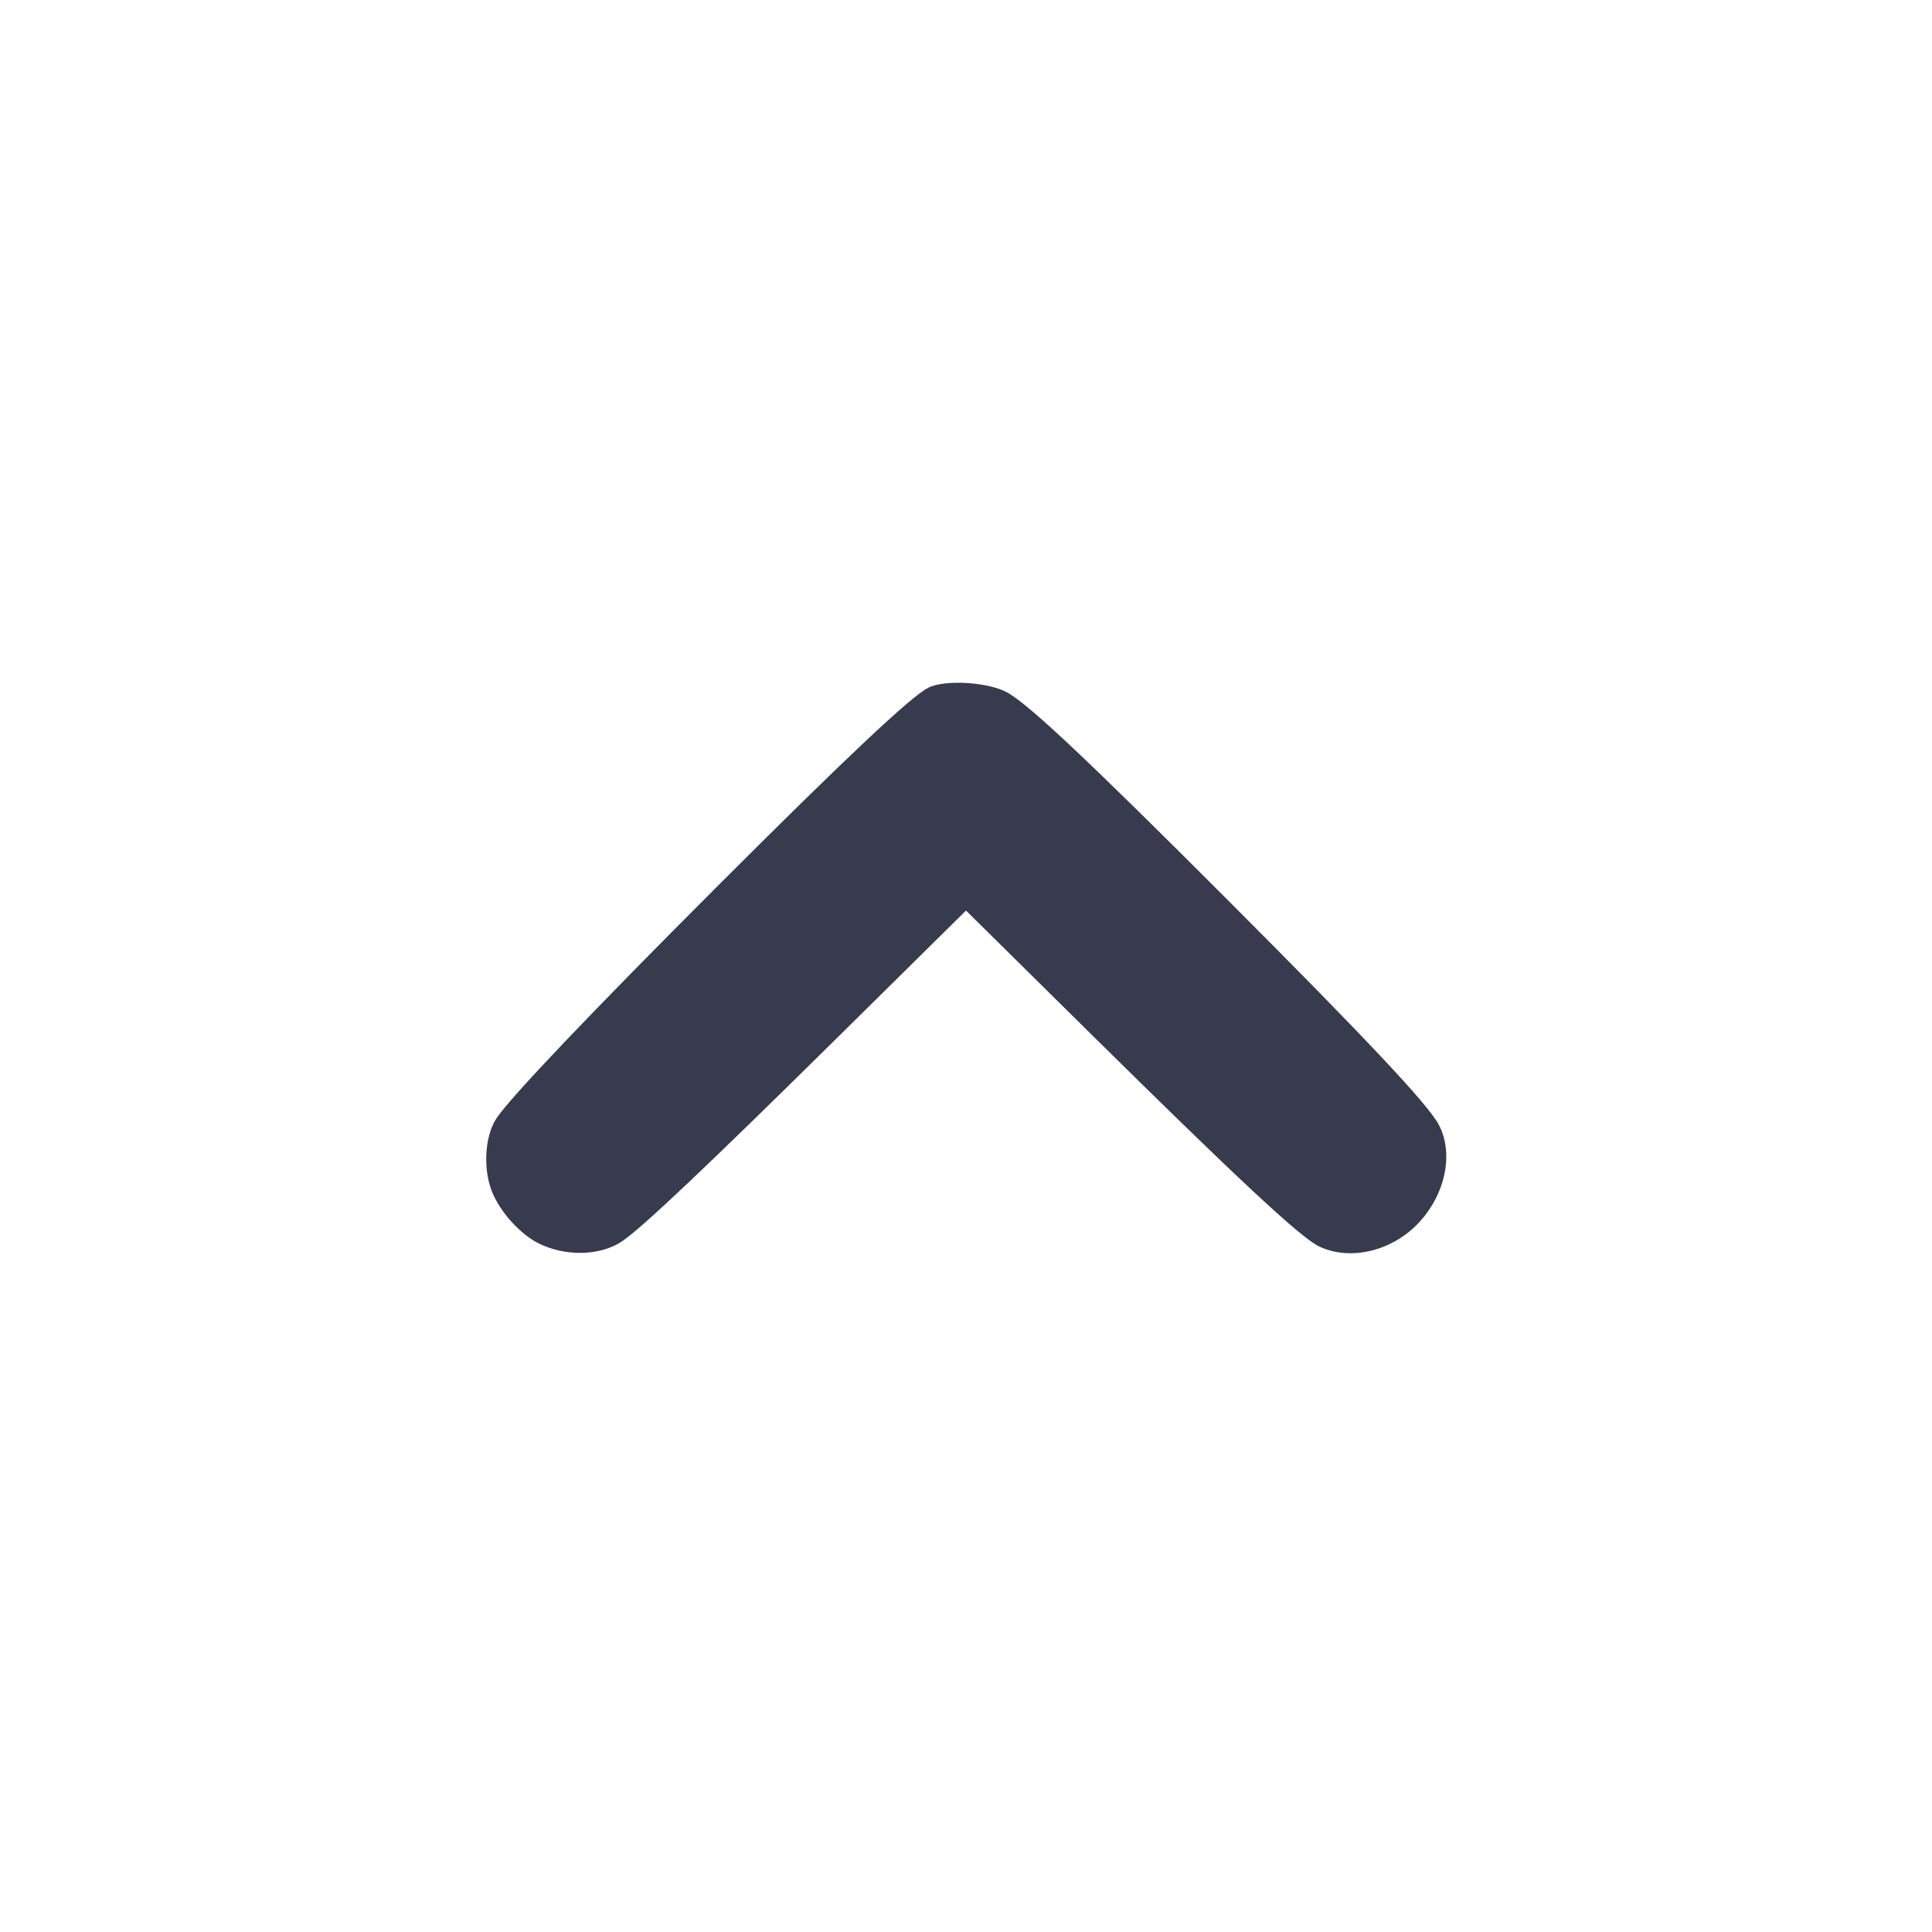 <svg width="24" height="24" viewBox="0 0 24 24" fill="none" xmlns="http://www.w3.org/2000/svg"><path d="M11.530 8.544 C 11.314 8.654,10.504 9.417,8.920 11.001 C 7.349 12.572,6.338 13.634,6.168 13.891 C 6.014 14.124,5.996 14.558,6.130 14.846 C 6.241 15.086,6.469 15.331,6.682 15.441 C 7.015 15.611,7.449 15.604,7.723 15.423 C 7.967 15.261,8.767 14.504,10.430 12.862 L 12.000 11.311 13.530 12.823 C 15.378 14.648,16.153 15.370,16.383 15.482 C 16.773 15.670,17.302 15.542,17.634 15.179 C 17.962 14.820,18.060 14.317,17.870 13.966 C 17.732 13.711,16.959 12.890,15.235 11.164 C 13.536 9.463,12.803 8.772,12.523 8.608 C 12.292 8.473,11.738 8.437,11.530 8.544 " fill="#373B4D" stroke="none" fill-rule="evenodd"></path></svg>